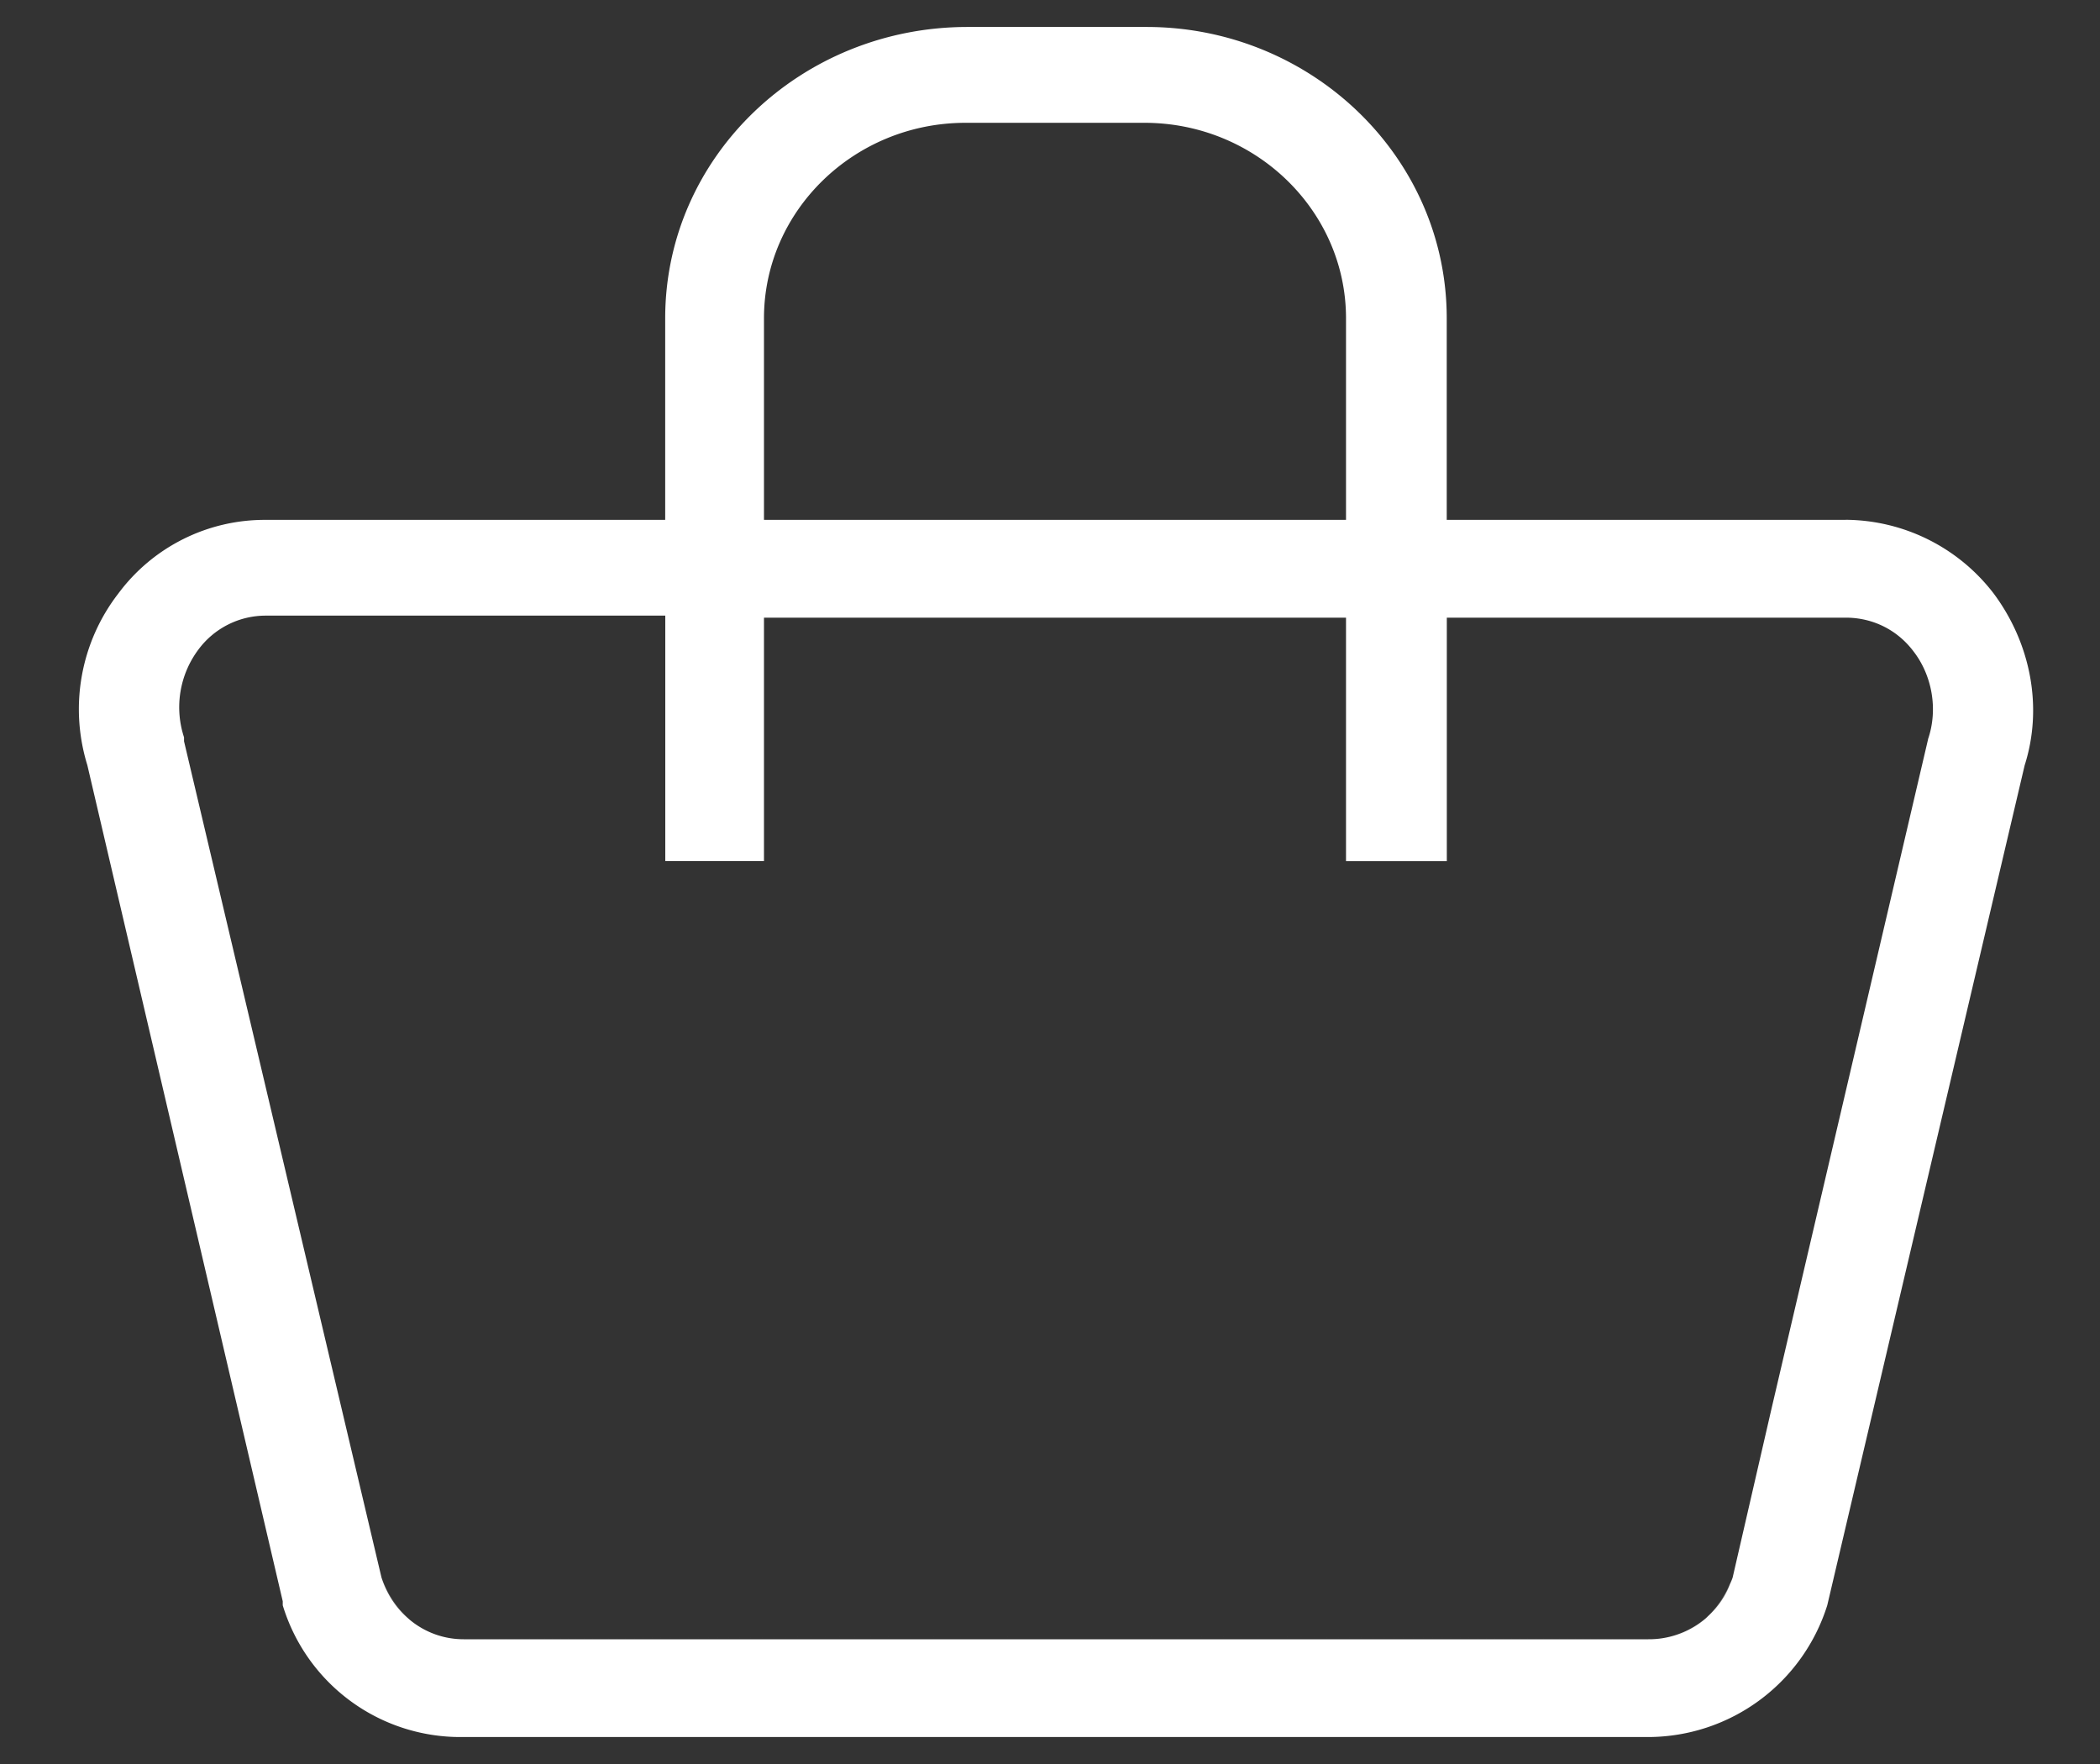 <svg width="25" height="21" fill="none" xmlns="http://www.w3.org/2000/svg"><rect width="100%" height="100%" fill="#333333" stroke="none"/><path d="M21.973 6.189h-4.75v-2.4c0-1.924-1.616-3.468-3.574-3.468h-2.13c-1.983 0-3.6 1.544-3.6 3.468v2.4H3.17a2.17 2.17 0 00-1.763.879c-.44.57-.587 1.33-.367 2.042l2.326 9.953v.048a2.21 2.21 0 002.13 1.568h14.127a2.24 2.24 0 002.13-1.568l2.35-10c.22-.69.073-1.45-.367-2.043a2.237 2.237 0 00-1.763-.88zm-12.878-2.4c0-1.282 1.077-2.327 2.4-2.327h2.13c1.321 0 2.399 1.045 2.399 2.327v2.4H9.095v-2.4zm10.528 15.726H5.52c-.441 0-.833-.285-.98-.737 0 0 .225.742.98.737 5.479-.043 8.622-.043 14.102 0 .785.006 1.003-.737 1.003-.737a1.04 1.04 0 01-1.003.737zm3.33-10.713l-1.861 7.957-.465 2.02s-.22.742-1.004.736c-5.48-.043-8.623-.043-14.102 0-.755.005-.98-.737-.98-.737l-2.35-9.953v-.047a1.146 1.146 0 01.171-1.045.997.997 0 01.808-.404h4.75v2.922h1.175V7.353h6.929v2.898h1.2V7.353h4.749c.318 0 .612.142.808.403.22.285.294.69.171 1.046z" fill="#fff"/></svg>
